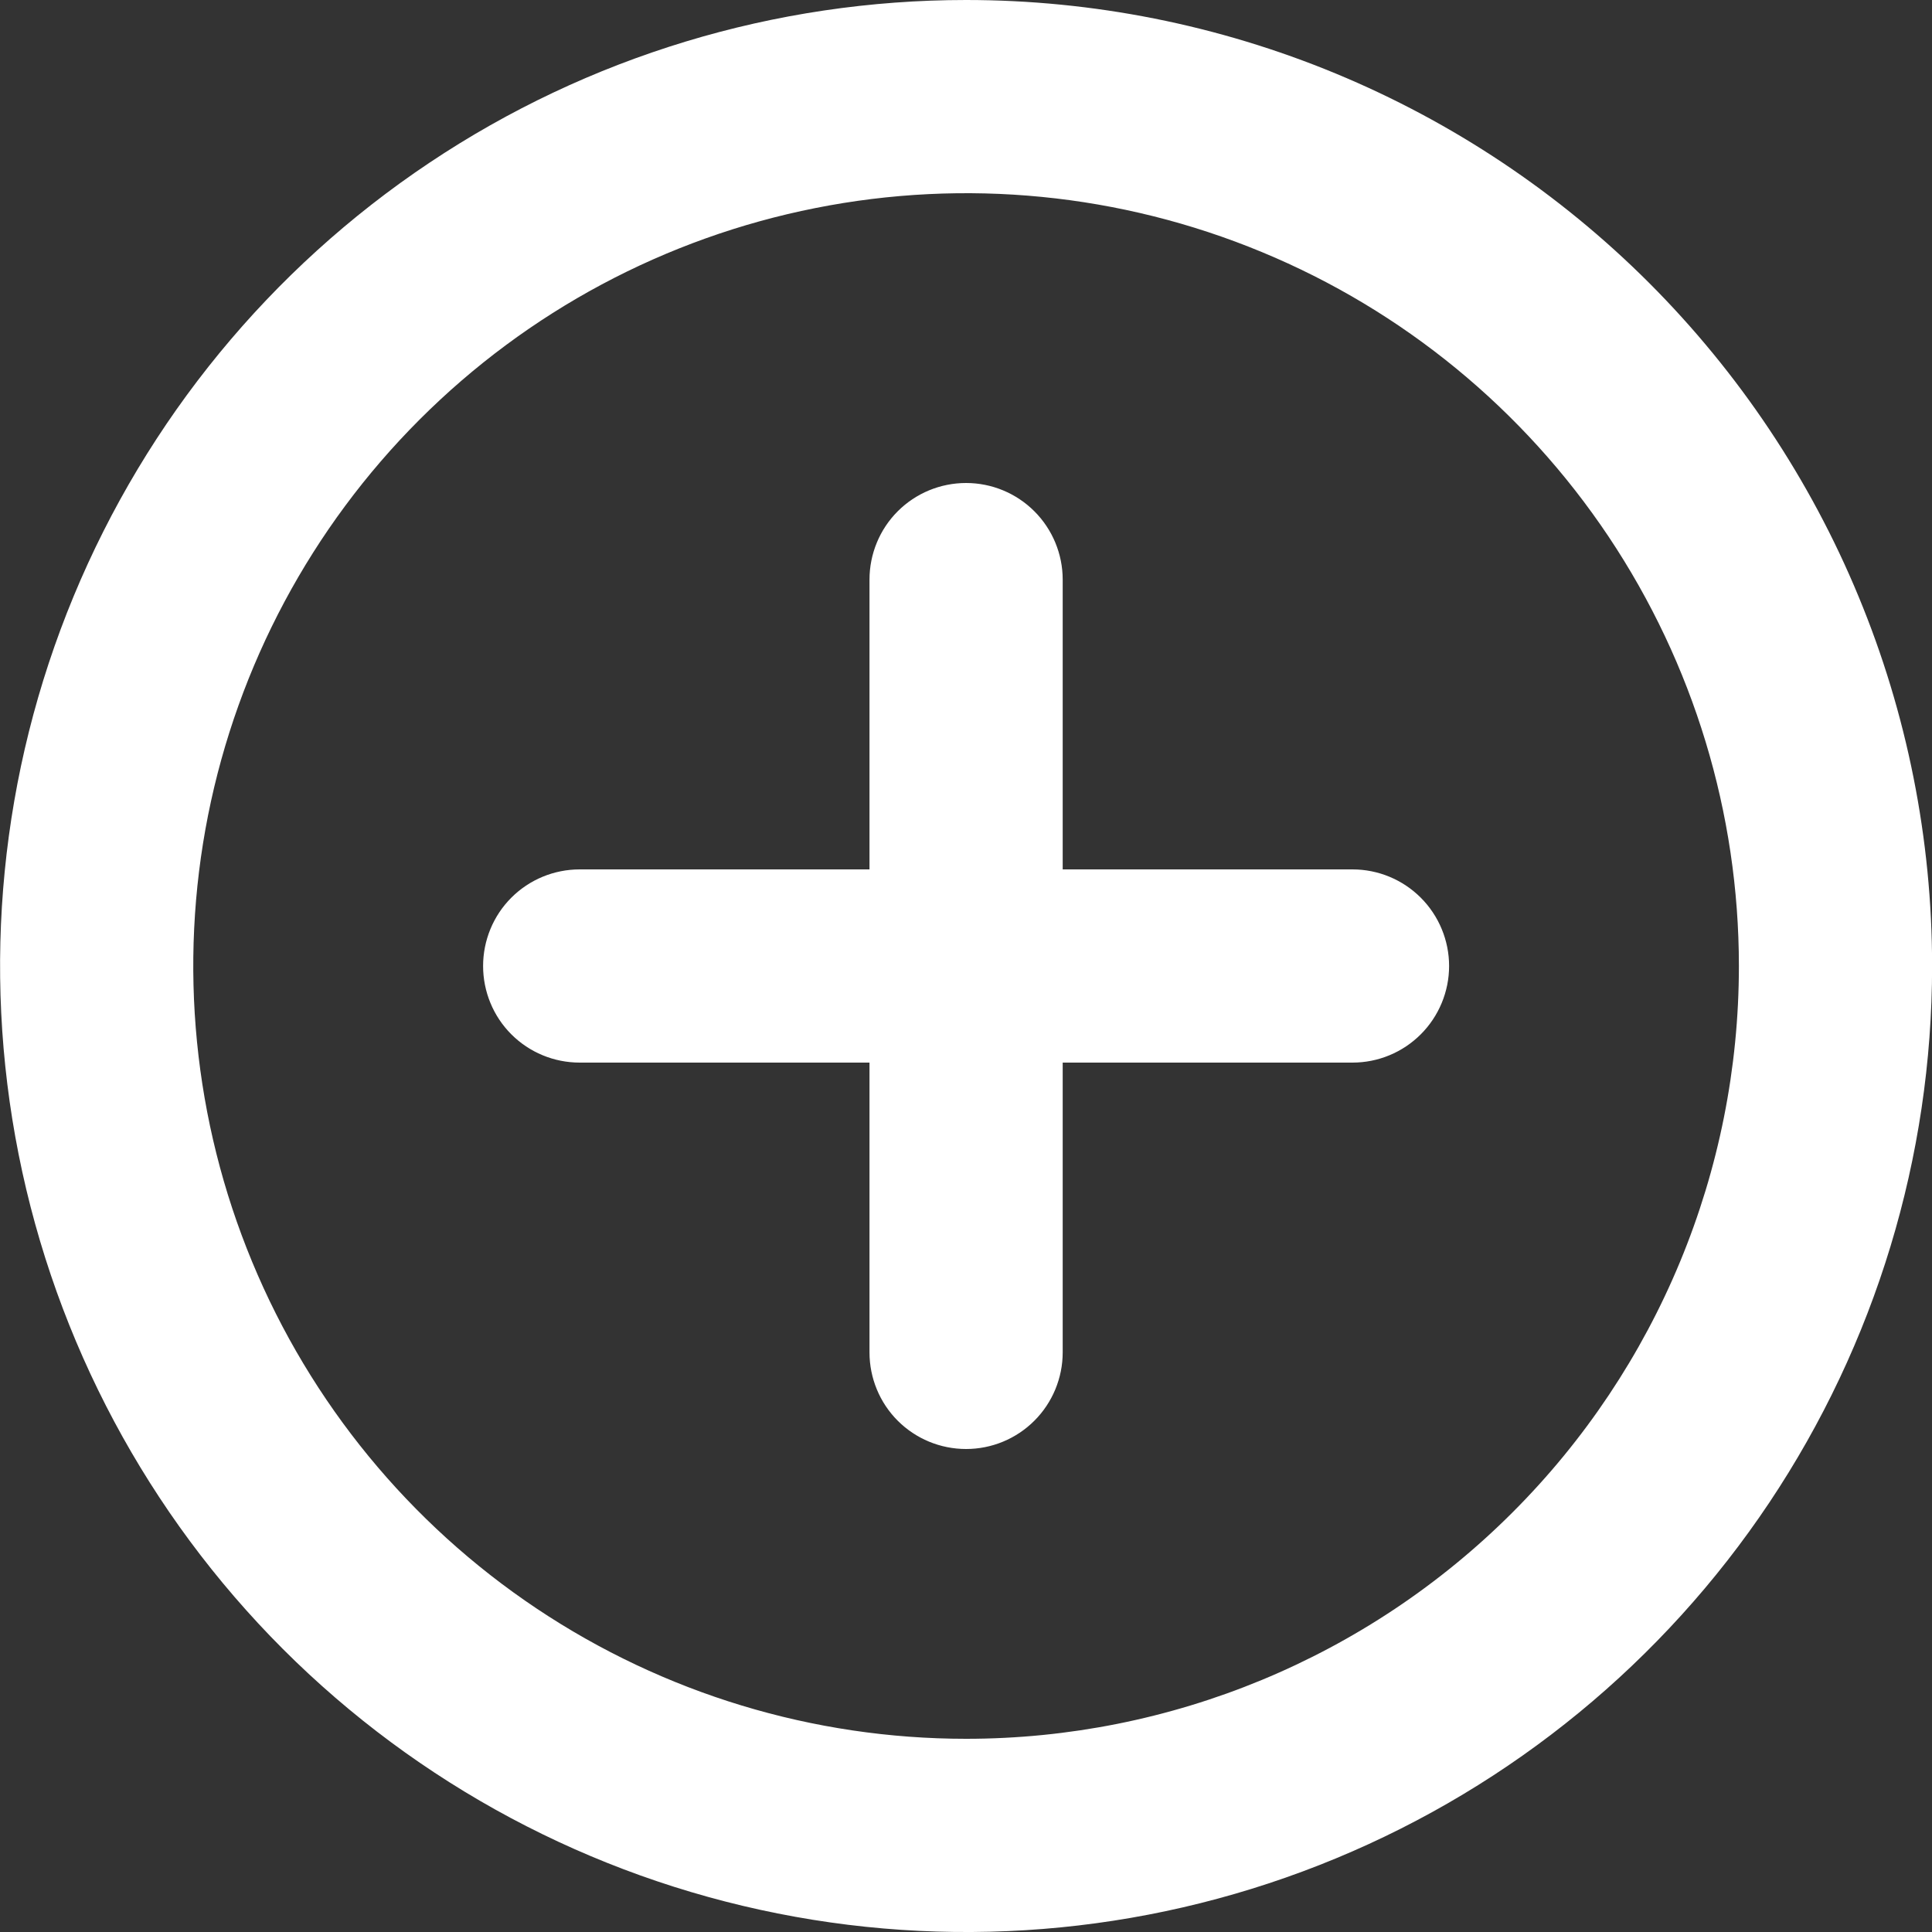 <svg width="20" height="20" viewBox="0 0 20 20" fill="none" xmlns="http://www.w3.org/2000/svg">
<rect x="0" y="0" width="20" height="20" fill="#333333" stroke="none"/>
<path d="M10.001 0C8.023 0 6.089 0.586 4.445 1.685C2.8 2.784 1.519 4.346 0.762 6.173C0.005 8 -0.193 10.011 0.193 11.951C0.579 13.891 1.531 15.672 2.929 17.071C4.328 18.47 6.11 19.422 8.05 19.808C9.989 20.194 12 19.996 13.827 19.239C15.655 18.482 17.216 17.2 18.315 15.556C19.414 13.911 20.001 11.978 20.001 10C20.001 8.687 19.742 7.386 19.239 6.173C18.737 4.96 18 3.858 17.072 2.929C16.143 2 15.041 1.264 13.827 0.761C12.614 0.259 11.314 0 10.001 0ZM10.001 18C8.418 18 6.872 17.531 5.556 16.652C4.24 15.773 3.215 14.523 2.61 13.062C2.004 11.6 1.846 9.991 2.154 8.439C2.463 6.887 3.225 5.462 4.344 4.343C5.463 3.224 6.888 2.462 8.44 2.154C9.992 1.845 11.6 2.003 13.062 2.609C14.524 3.214 15.773 4.24 16.652 5.555C17.531 6.871 18.001 8.418 18.001 10C18.001 12.122 17.158 14.157 15.657 15.657C14.157 17.157 12.122 18 10.001 18ZM14.001 9H11.001V6C11.001 5.735 10.895 5.48 10.708 5.293C10.52 5.105 10.266 5 10.001 5C9.735 5 9.481 5.105 9.293 5.293C9.106 5.48 9.001 5.735 9.001 6V9H6.001C5.735 9 5.481 9.105 5.293 9.293C5.106 9.48 5.001 9.735 5.001 10C5.001 10.265 5.106 10.52 5.293 10.707C5.481 10.895 5.735 11 6.001 11H9.001V14C9.001 14.265 9.106 14.52 9.293 14.707C9.481 14.895 9.735 15 10.001 15C10.266 15 10.52 14.895 10.708 14.707C10.895 14.52 11.001 14.265 11.001 14V11H14.001C14.266 11 14.52 10.895 14.708 10.707C14.895 10.52 15.001 10.265 15.001 10C15.001 9.735 14.895 9.48 14.708 9.293C14.52 9.105 14.266 9 14.001 9Z" fill="white"/>
</svg>
